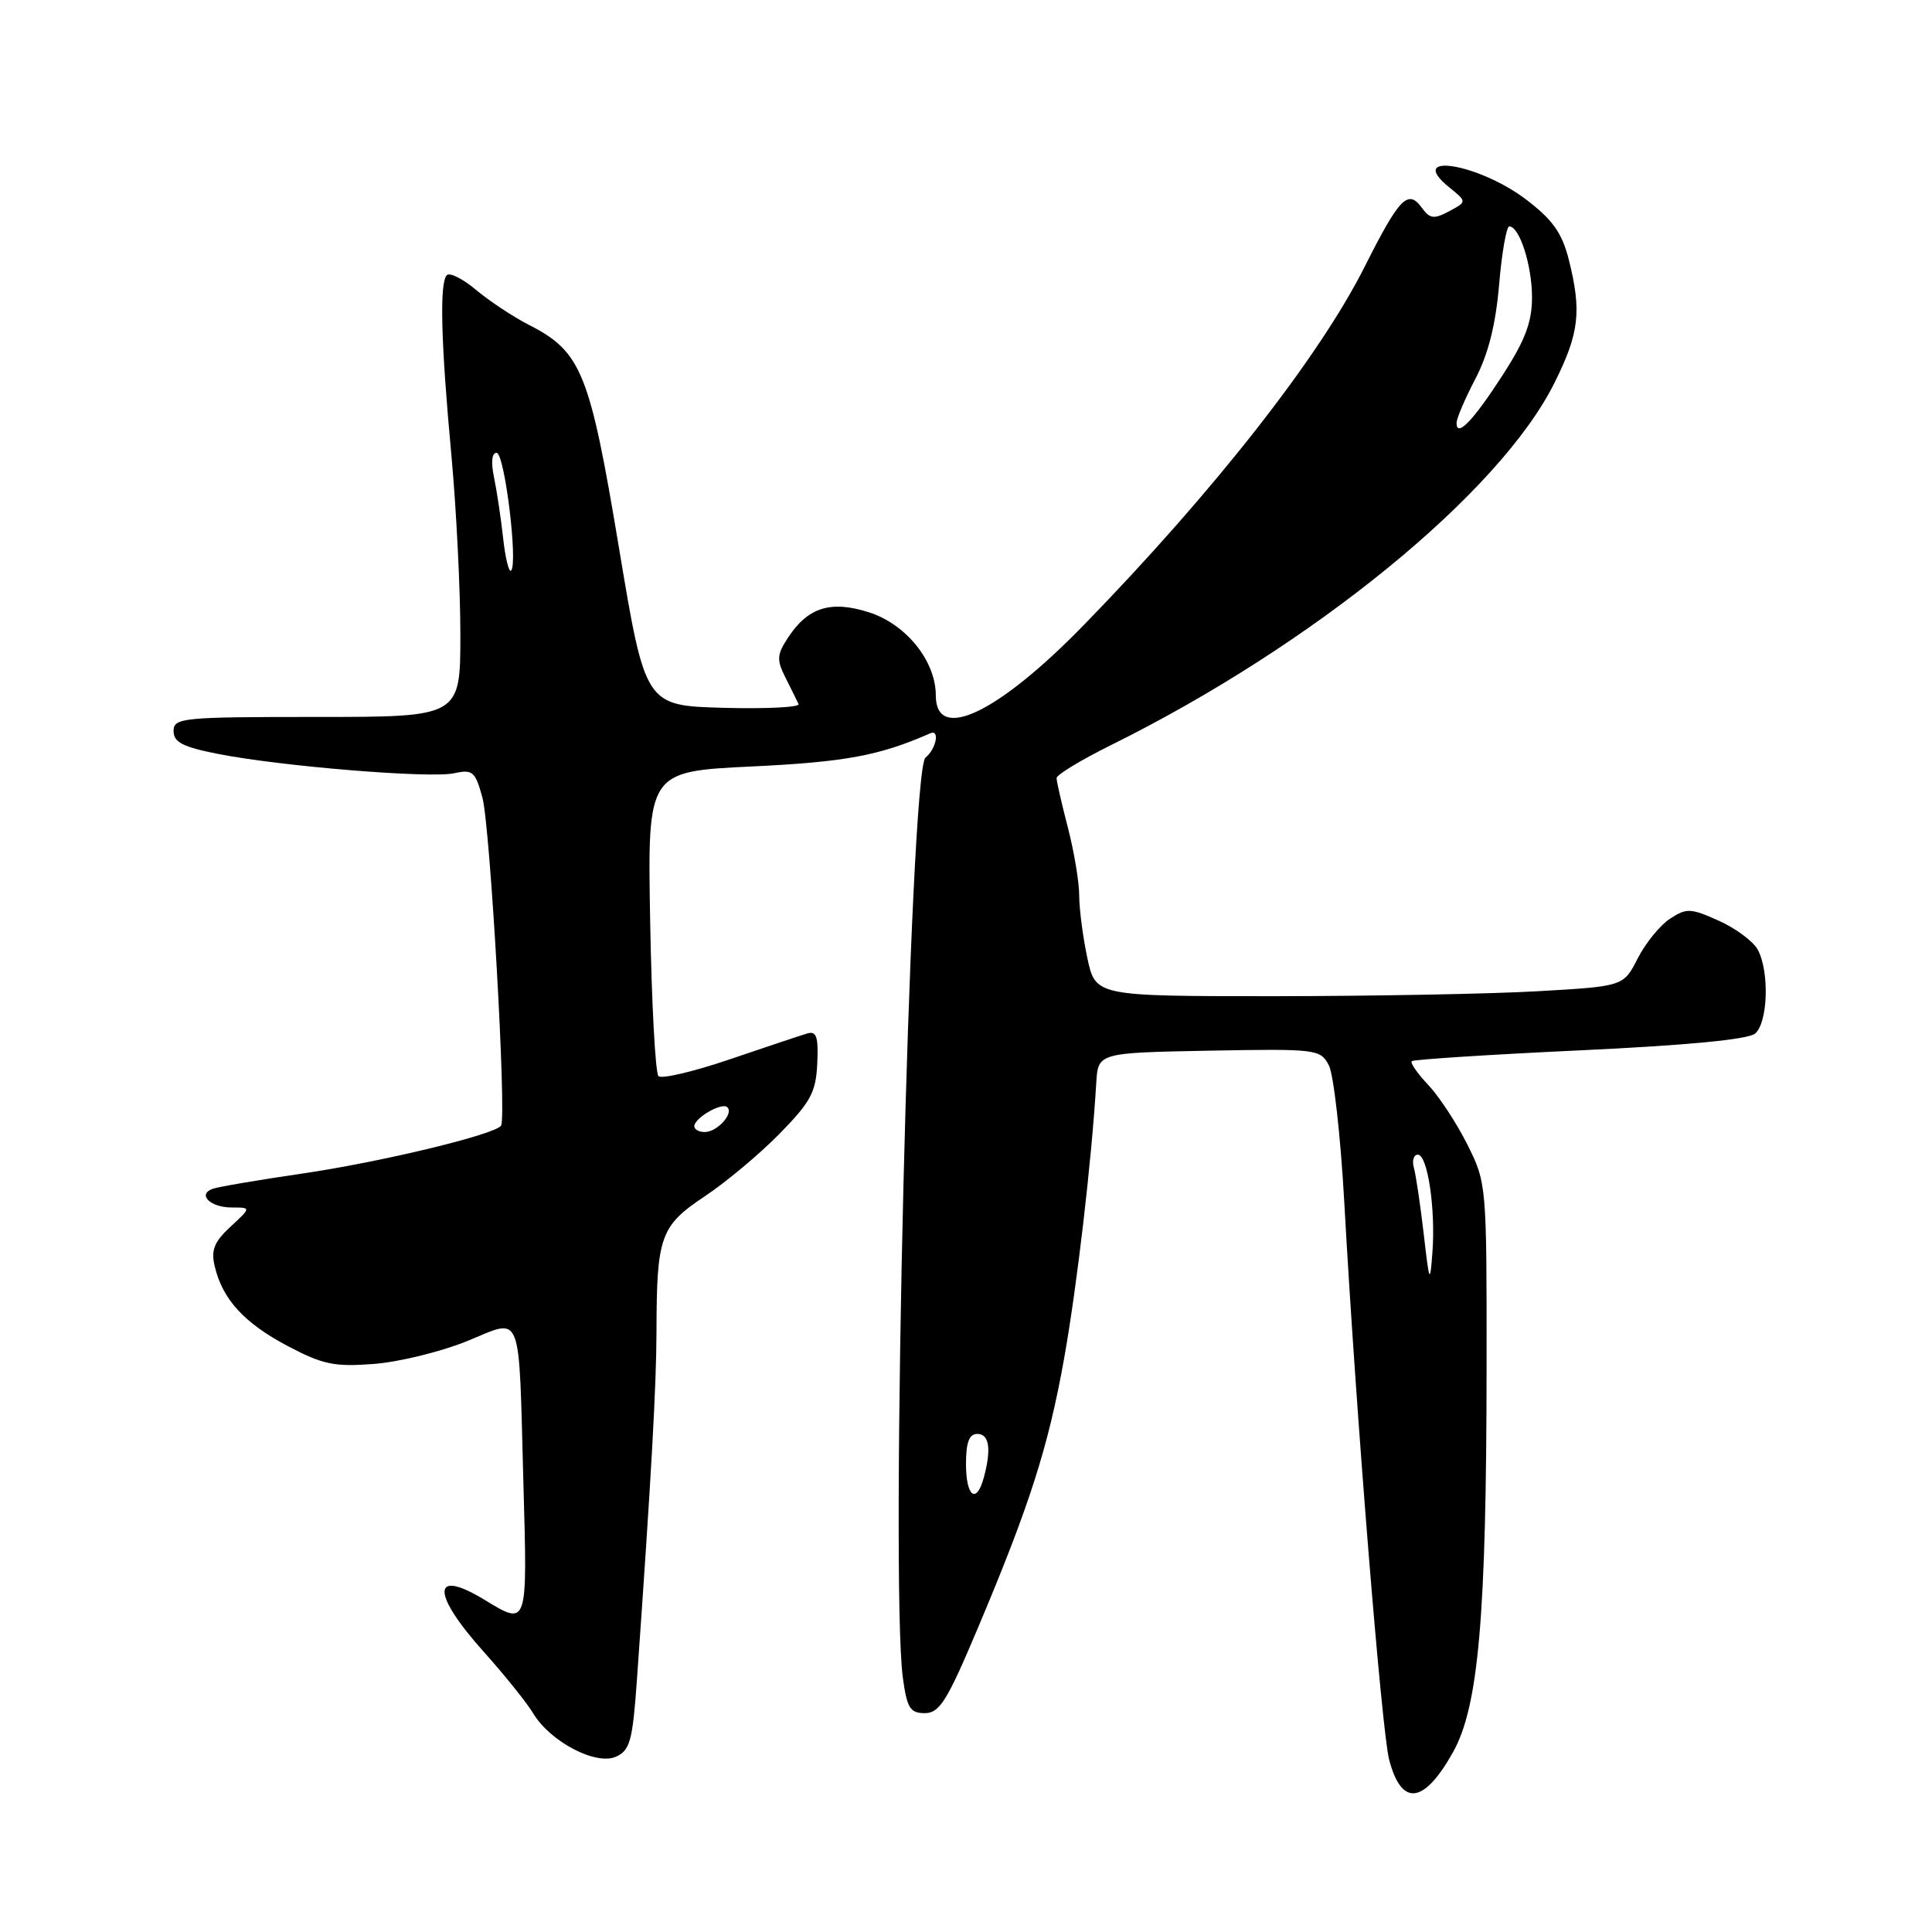 <?xml version="1.0" encoding="UTF-8" standalone="no"?>
<!DOCTYPE svg PUBLIC "-//W3C//DTD SVG 1.1//EN" "http://www.w3.org/Graphics/SVG/1.1/DTD/svg11.dtd" >
<svg xmlns="http://www.w3.org/2000/svg" xmlns:xlink="http://www.w3.org/1999/xlink" version="1.1" viewBox="0 0 256 256">
 <g >
 <path fill="currentColor"
d=" M 192.54 232.16 C 195.92 226.11 196.96 214.14 196.98 181.15 C 197.00 156.97 196.98 156.75 194.43 151.65 C 193.01 148.82 190.68 145.27 189.25 143.76 C 187.82 142.25 186.84 140.84 187.07 140.61 C 187.31 140.39 197.31 139.74 209.30 139.18 C 223.42 138.52 231.61 137.74 232.55 136.96 C 234.26 135.54 234.48 128.77 232.92 125.85 C 232.32 124.74 230.00 123.01 227.75 122.00 C 224.01 120.32 223.47 120.30 221.28 121.74 C 219.96 122.60 218.04 124.97 217.00 127.00 C 215.12 130.69 215.12 130.69 203.81 131.34 C 197.59 131.70 181.85 131.99 168.83 132.00 C 145.17 132.00 145.17 132.00 144.08 126.95 C 143.49 124.17 143.00 120.44 143.00 118.66 C 143.00 116.88 142.32 112.83 141.50 109.66 C 140.68 106.49 140.00 103.54 140.00 103.10 C 140.00 102.66 143.26 100.69 147.25 98.71 C 174.07 85.43 198.69 65.32 205.96 50.76 C 209.26 44.15 209.60 41.27 207.87 34.39 C 206.98 30.88 205.75 29.13 202.26 26.47 C 195.92 21.63 186.16 20.07 192.05 24.84 C 194.38 26.73 194.38 26.73 192.02 27.99 C 190.01 29.07 189.47 29.00 188.40 27.53 C 186.57 25.02 185.43 26.20 180.85 35.29 C 174.82 47.30 160.88 65.08 143.61 82.82 C 132.21 94.53 124.00 98.43 124.00 92.15 C 124.00 87.59 120.06 82.70 115.13 81.13 C 110.08 79.52 107.05 80.47 104.41 84.50 C 102.94 86.75 102.89 87.43 104.08 89.79 C 104.82 91.28 105.61 92.85 105.81 93.29 C 106.02 93.72 101.54 93.94 95.85 93.79 C 85.50 93.50 85.50 93.50 82.00 72.49 C 78.14 49.30 77.04 46.59 70.05 43.03 C 67.97 41.96 64.84 39.89 63.09 38.42 C 61.34 36.95 59.60 36.07 59.21 36.46 C 58.22 37.45 58.42 45.33 59.81 60.30 C 60.46 67.35 61.00 78.03 61.00 84.05 C 61.00 95.00 61.00 95.00 42.00 95.00 C 24.11 95.00 23.00 95.11 23.00 96.87 C 23.00 98.35 24.22 98.98 28.90 99.90 C 37.28 101.55 56.99 103.16 60.18 102.46 C 62.63 101.92 62.98 102.22 63.92 105.68 C 64.95 109.43 67.14 147.89 66.40 149.14 C 65.70 150.31 50.50 153.98 39.94 155.52 C 34.20 156.36 28.91 157.26 28.19 157.52 C 26.10 158.26 27.86 160.00 30.71 160.00 C 33.29 160.00 33.29 160.00 30.55 162.54 C 28.37 164.56 27.94 165.65 28.45 167.79 C 29.49 172.18 32.36 175.31 38.11 178.35 C 42.77 180.81 44.31 181.13 49.52 180.73 C 52.83 180.48 58.34 179.13 61.78 177.75 C 69.37 174.68 68.70 173.00 69.36 196.75 C 69.89 215.58 69.93 215.47 64.23 212.00 C 57.19 207.71 57.12 211.08 64.07 218.84 C 66.86 221.95 69.82 225.64 70.65 227.03 C 72.91 230.79 78.98 233.97 81.62 232.77 C 83.48 231.93 83.82 230.68 84.39 222.66 C 86.30 195.69 86.97 183.70 86.99 176.37 C 87.01 163.82 87.50 162.44 93.38 158.52 C 96.20 156.65 100.66 152.91 103.29 150.23 C 107.42 146.02 108.12 144.73 108.29 140.92 C 108.46 137.41 108.19 136.59 107.00 136.93 C 106.17 137.17 101.56 138.71 96.75 140.35 C 91.94 141.99 87.66 143.00 87.25 142.59 C 86.84 142.17 86.34 132.92 86.15 122.02 C 85.80 102.22 85.80 102.22 99.65 101.56 C 112.00 100.97 116.57 100.12 123.25 97.17 C 124.57 96.58 124.06 99.23 122.63 100.39 C 120.55 102.06 117.91 209.79 119.64 222.36 C 120.18 226.33 120.60 227.00 122.54 227.00 C 124.49 227.00 125.49 225.40 129.51 215.87 C 136.45 199.44 138.92 191.69 141.02 179.90 C 142.72 170.32 144.63 153.97 145.26 143.50 C 145.50 139.50 145.50 139.50 160.20 139.22 C 174.42 138.96 174.94 139.02 176.07 141.13 C 176.71 142.33 177.64 150.55 178.13 159.40 C 179.66 187.03 183.07 229.33 184.07 233.17 C 185.71 239.43 188.67 239.08 192.54 232.16 Z  M 128.00 194.00 C 128.00 191.11 128.42 190.00 129.50 190.00 C 131.08 190.00 131.38 191.99 130.37 195.75 C 129.40 199.37 128.00 198.34 128.00 194.00 Z  M 188.65 163.50 C 188.20 159.65 187.62 155.71 187.35 154.75 C 187.08 153.79 187.32 153.00 187.87 153.00 C 189.17 153.00 190.24 160.23 189.80 166.00 C 189.48 170.19 189.40 170.02 188.65 163.50 Z  M 92.00 149.24 C 92.00 148.13 95.68 146.01 96.38 146.72 C 97.24 147.57 95.02 150.00 93.38 150.00 C 92.62 150.00 92.00 149.66 92.00 149.24 Z  M 66.67 71.32 C 66.38 68.67 65.83 65.04 65.46 63.25 C 65.04 61.25 65.17 60.00 65.80 60.00 C 66.86 60.00 68.66 74.67 67.72 75.61 C 67.44 75.90 66.96 73.96 66.67 71.32 Z  M 193.00 56.04 C 193.00 55.45 194.12 52.82 195.50 50.19 C 197.21 46.91 198.19 43.01 198.64 37.71 C 199.00 33.47 199.61 30.00 199.99 30.00 C 201.34 30.00 203.00 35.16 203.00 39.39 C 203.00 42.69 202.09 45.09 199.10 49.72 C 195.18 55.78 193.00 58.04 193.00 56.04 Z "/>
</g>
</svg>